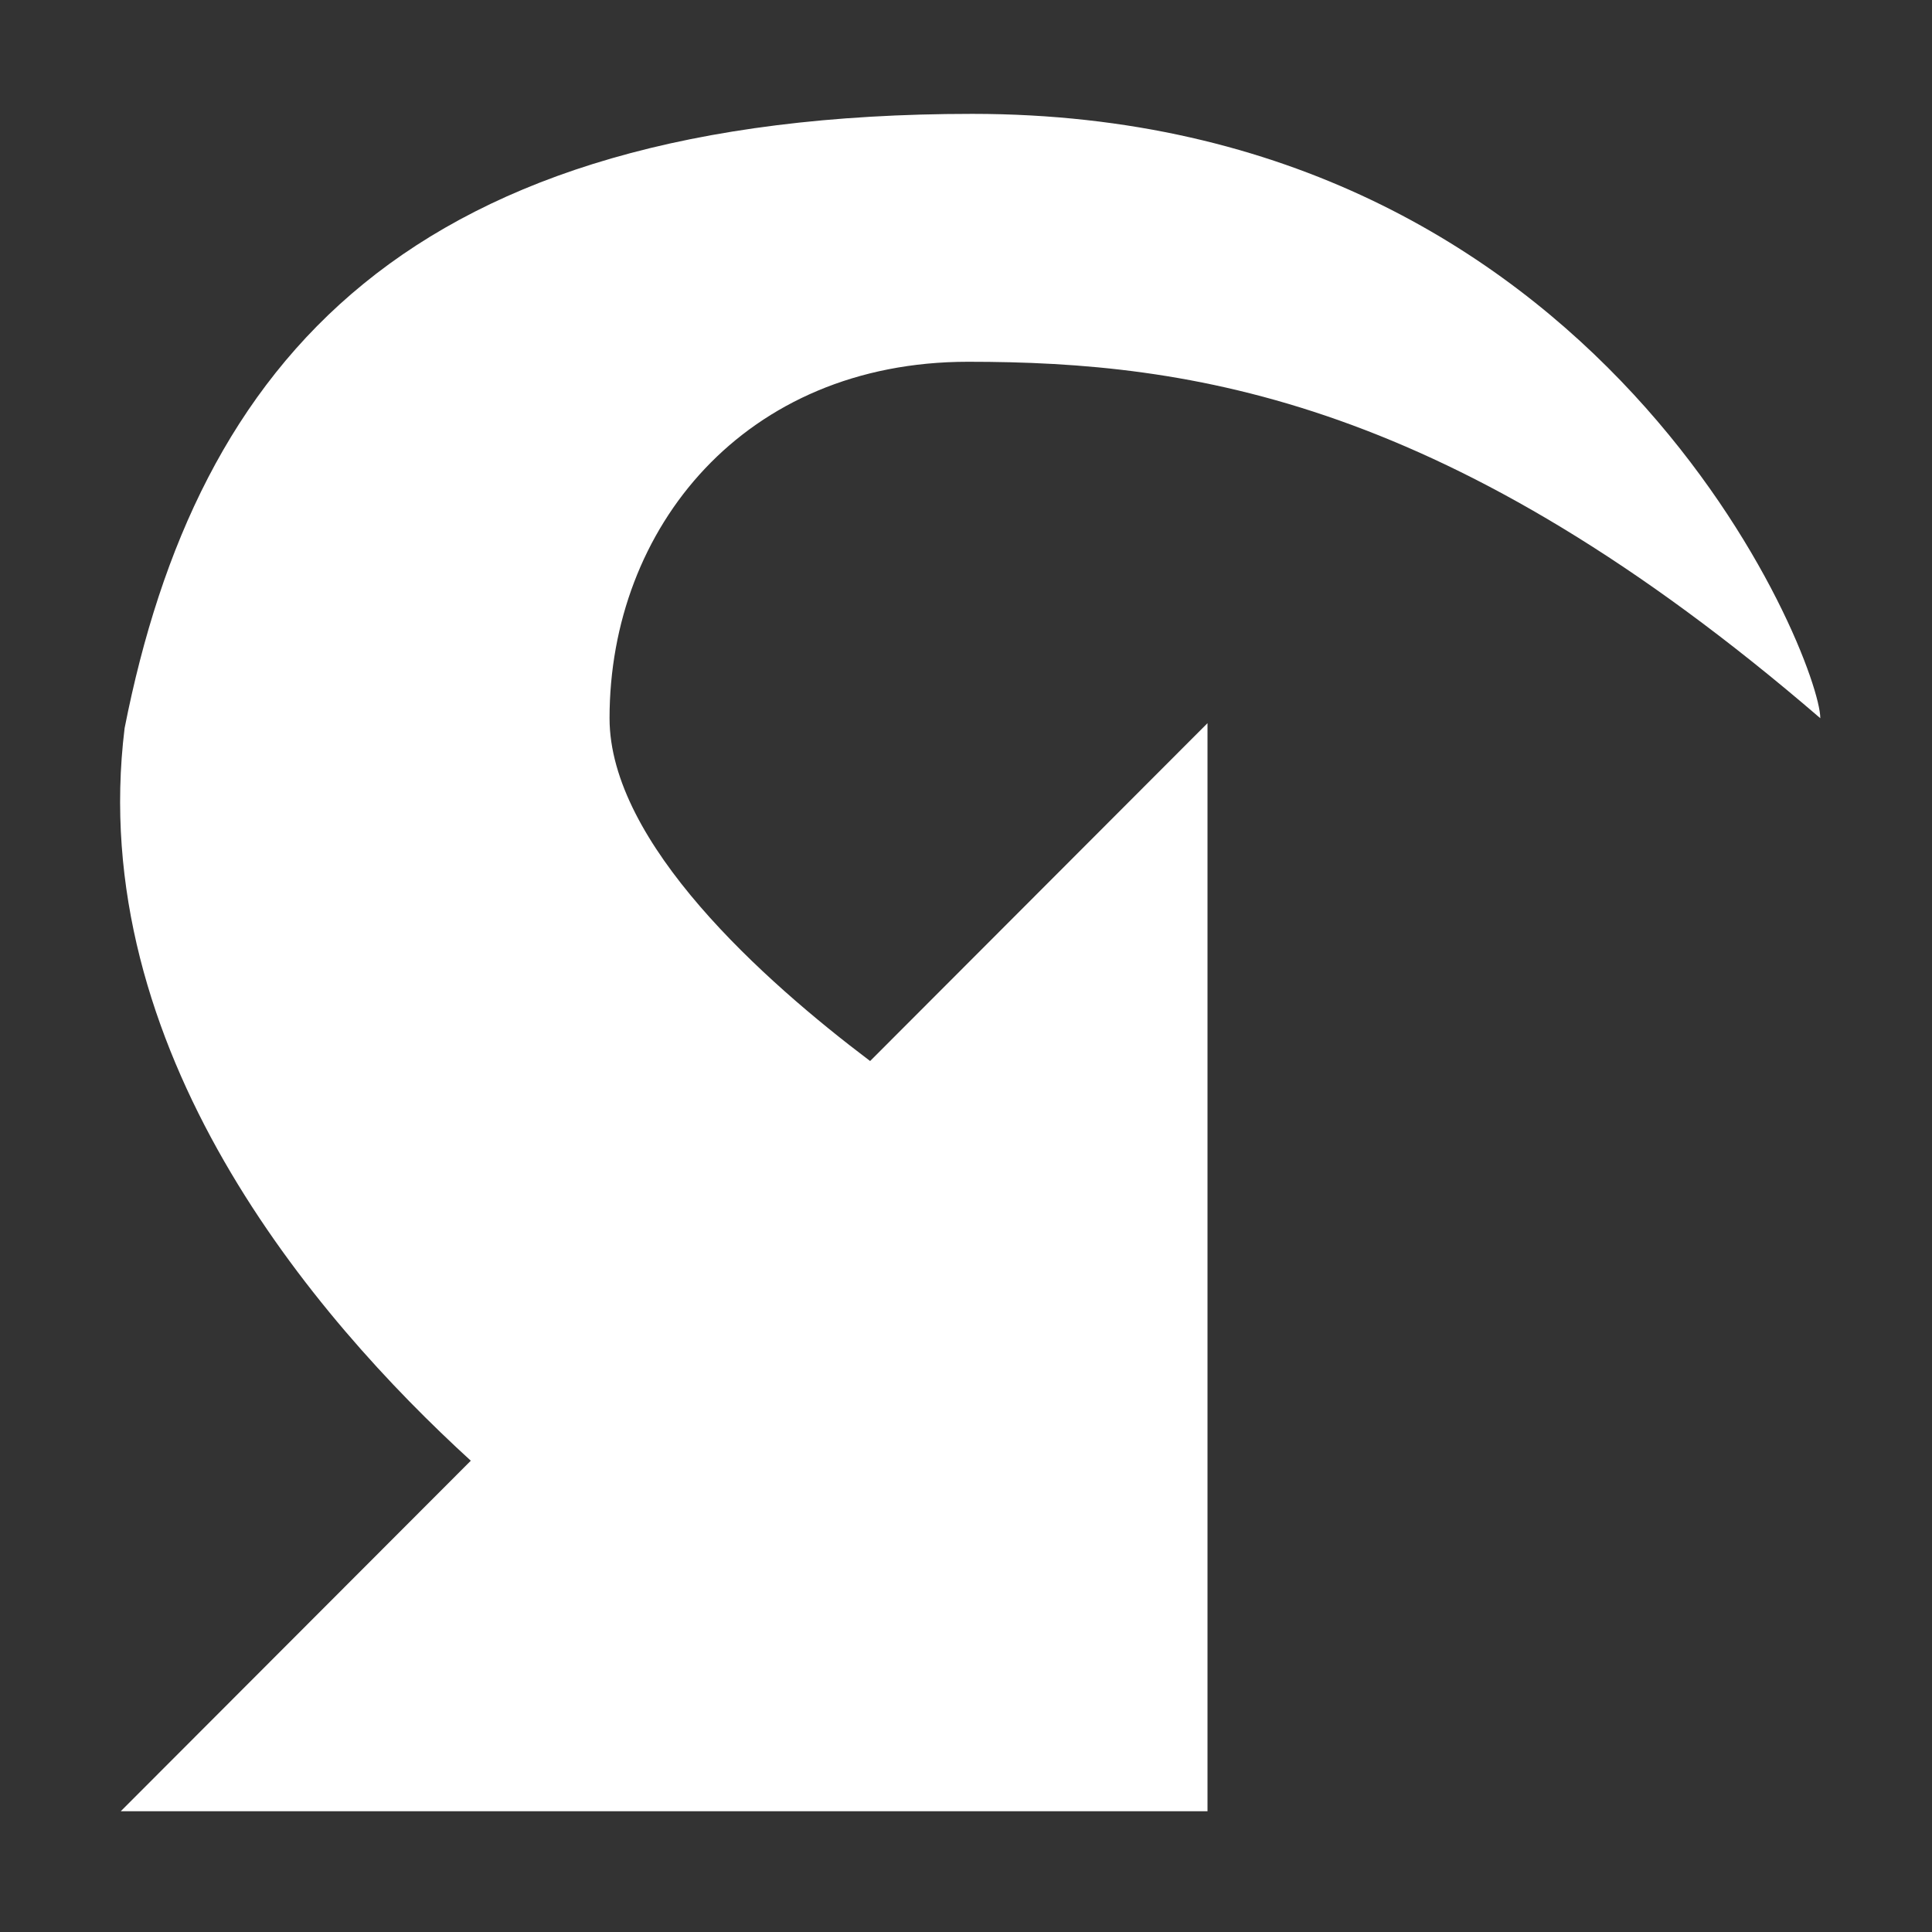 <svg xmlns="http://www.w3.org/2000/svg" xmlns:xlink="http://www.w3.org/1999/xlink" xmlns:sketch="http://www.bohemiancoding.com/sketch/ns" width="64px" height="64px" viewBox="0 0 16 16" version="1.1">
    <rect x="0" y="0" width="16" height="16" fill="#333333" stroke="none"/>
    <title>170 CurvedArrowRightDown</title>
    <description>Created with Sketch (http://www.bohemiancoding.com/sketch)</description>
    <defs/>
    <g id="Icons with numbers" stroke="none" stroke-width="1" fill="none" fill-rule="evenodd">
        <g id="Group" transform="translate(-336, -432)" fill="#FFFFFF">
            <path d="M346,437.989 L346,447 L337,447 L339.899,444.097 C338.6,442.911 336.705,440.688 337.032,438.03 C337.631,434.996 339.374,432.943 344.052,432.943 C349.291,432.943 351.075,437.467 351.075,437.948 C348.01,435.308 345.87,434.996 344.017,434.996 C342.165,434.996 341.048,436.372 341.048,437.948 C341.048,438.982 342.327,440.124 343.206,440.787 Z M346,437.989" id="Triangle 214 copy"/>
        </g>
    </g>
</svg>